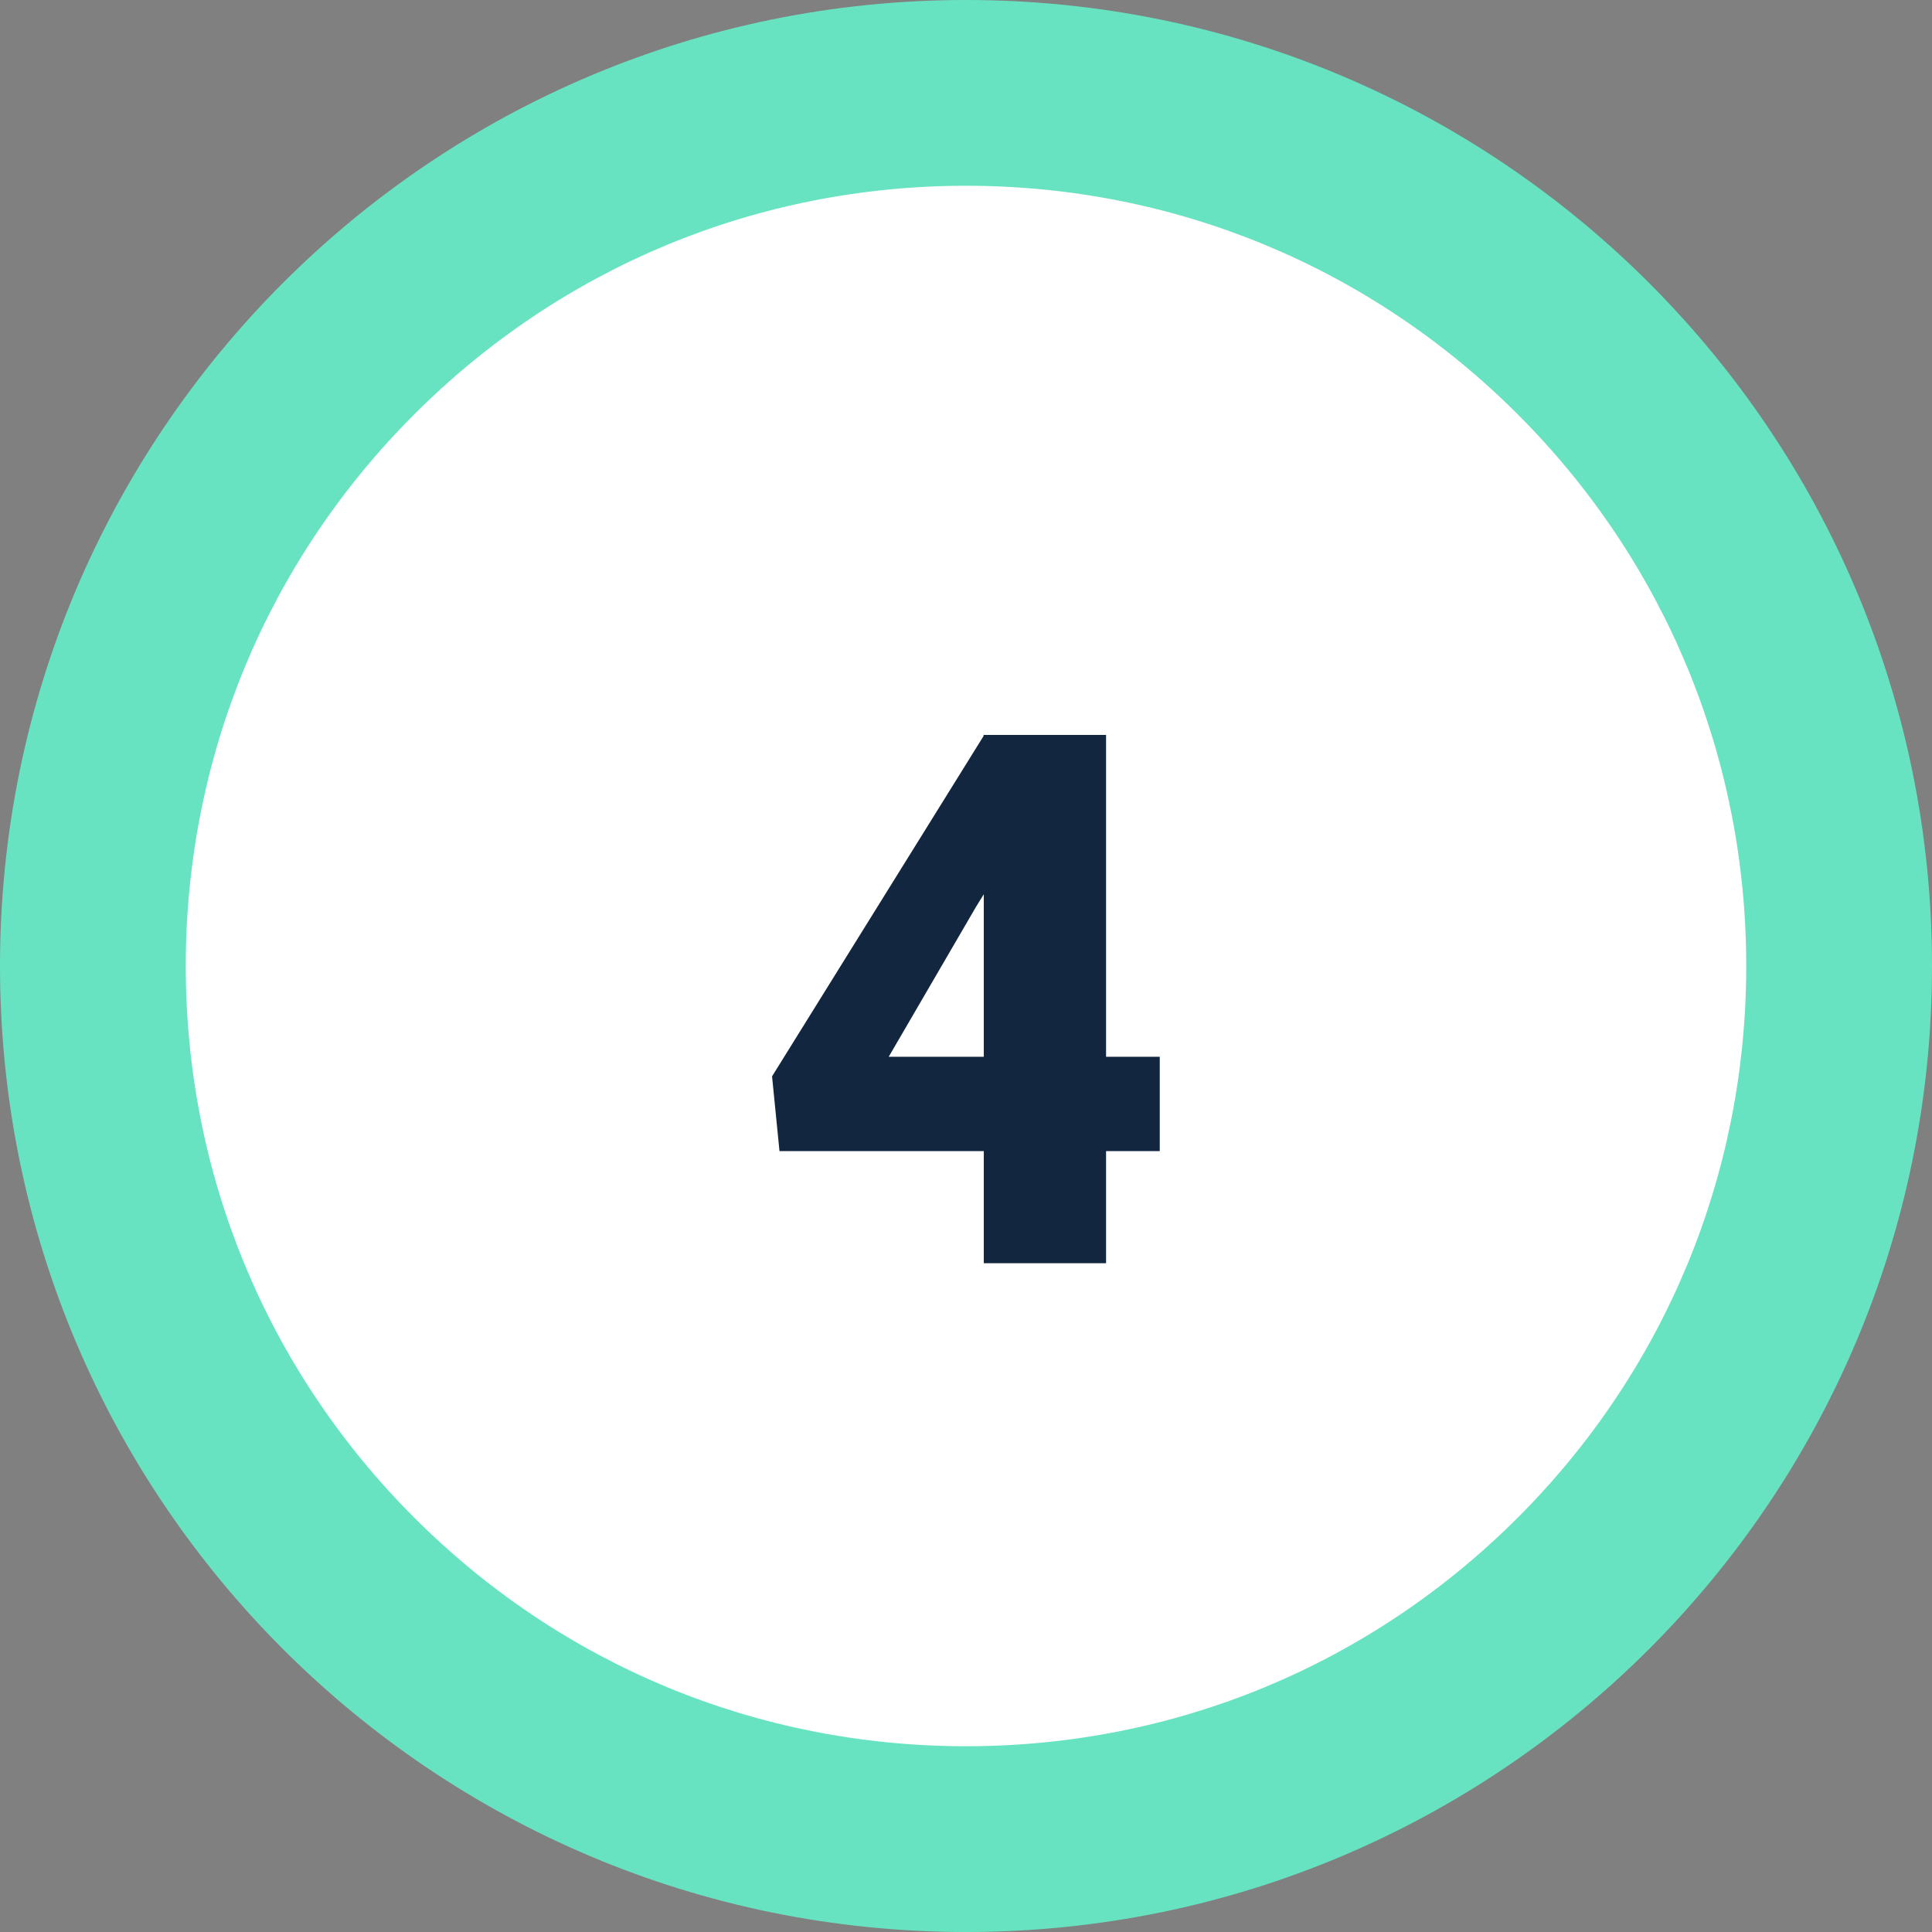 <svg xmlns="http://www.w3.org/2000/svg" width="52" height="52" viewBox="0 0 52 52">
  <rect x="0" y="0" width="52" height="52" fill="#808080" stroke="none"/>
  <g id="Grupo_845313" data-name="Grupo 845313" transform="translate(-997 -3519.965)">
    <g id="Trazado_582589" data-name="Trazado 582589" transform="translate(997 3519.965)" fill="#fff">
      <path d="M 26 49.5 C 22.826 49.5 19.749 48.879 16.854 47.654 C 14.055 46.471 11.542 44.776 9.383 42.617 C 7.224 40.458 5.529 37.945 4.346 35.146 C 3.121 32.251 2.5 29.174 2.5 26 C 2.5 22.826 3.121 19.749 4.346 16.854 C 5.529 14.055 7.224 11.542 9.383 9.383 C 11.542 7.224 14.055 5.529 16.854 4.346 C 19.749 3.121 22.826 2.5 26 2.5 C 29.174 2.5 32.251 3.121 35.146 4.346 C 37.945 5.529 40.458 7.224 42.617 9.383 C 44.776 11.542 46.471 14.055 47.654 16.854 C 48.879 19.749 49.5 22.826 49.5 26 C 49.5 29.174 48.879 32.251 47.654 35.146 C 46.471 37.945 44.776 40.458 42.617 42.617 C 40.458 44.776 37.945 46.471 35.146 47.654 C 32.251 48.879 29.174 49.5 26 49.5 Z" stroke="none"/>
      <path d="M 26 5 C 20.391 5 15.117 7.184 11.151 11.151 C 7.184 15.117 5 20.391 5 26 C 5 31.609 7.184 36.883 11.151 40.849 C 15.117 44.816 20.391 47 26 47 C 31.609 47 36.883 44.816 40.849 40.849 C 44.816 36.883 47 31.609 47 26 C 47 20.391 44.816 15.117 40.849 11.151 C 36.883 7.184 31.609 5 26 5 M 26 0 C 40.359 0 52 11.641 52 26 C 52 40.359 40.359 52 26 52 C 11.641 52 0 40.359 0 26 C 0 11.641 11.641 0 26 0 Z" stroke="none" fill="#68e3c1"/>
    </g>
    <path id="Trazado_582921" data-name="Trazado 582921" d="M14.77,15.443h1.445v2.539H14.77V21H11.479V17.982H5.98l-.2-2.012,5.693-9.16V6.781H14.77Zm-5.85,0h2.559V11.068l-.205.332Z" transform="translate(1012 3532.965)" fill="#12263f"/>
  </g>
</svg>
